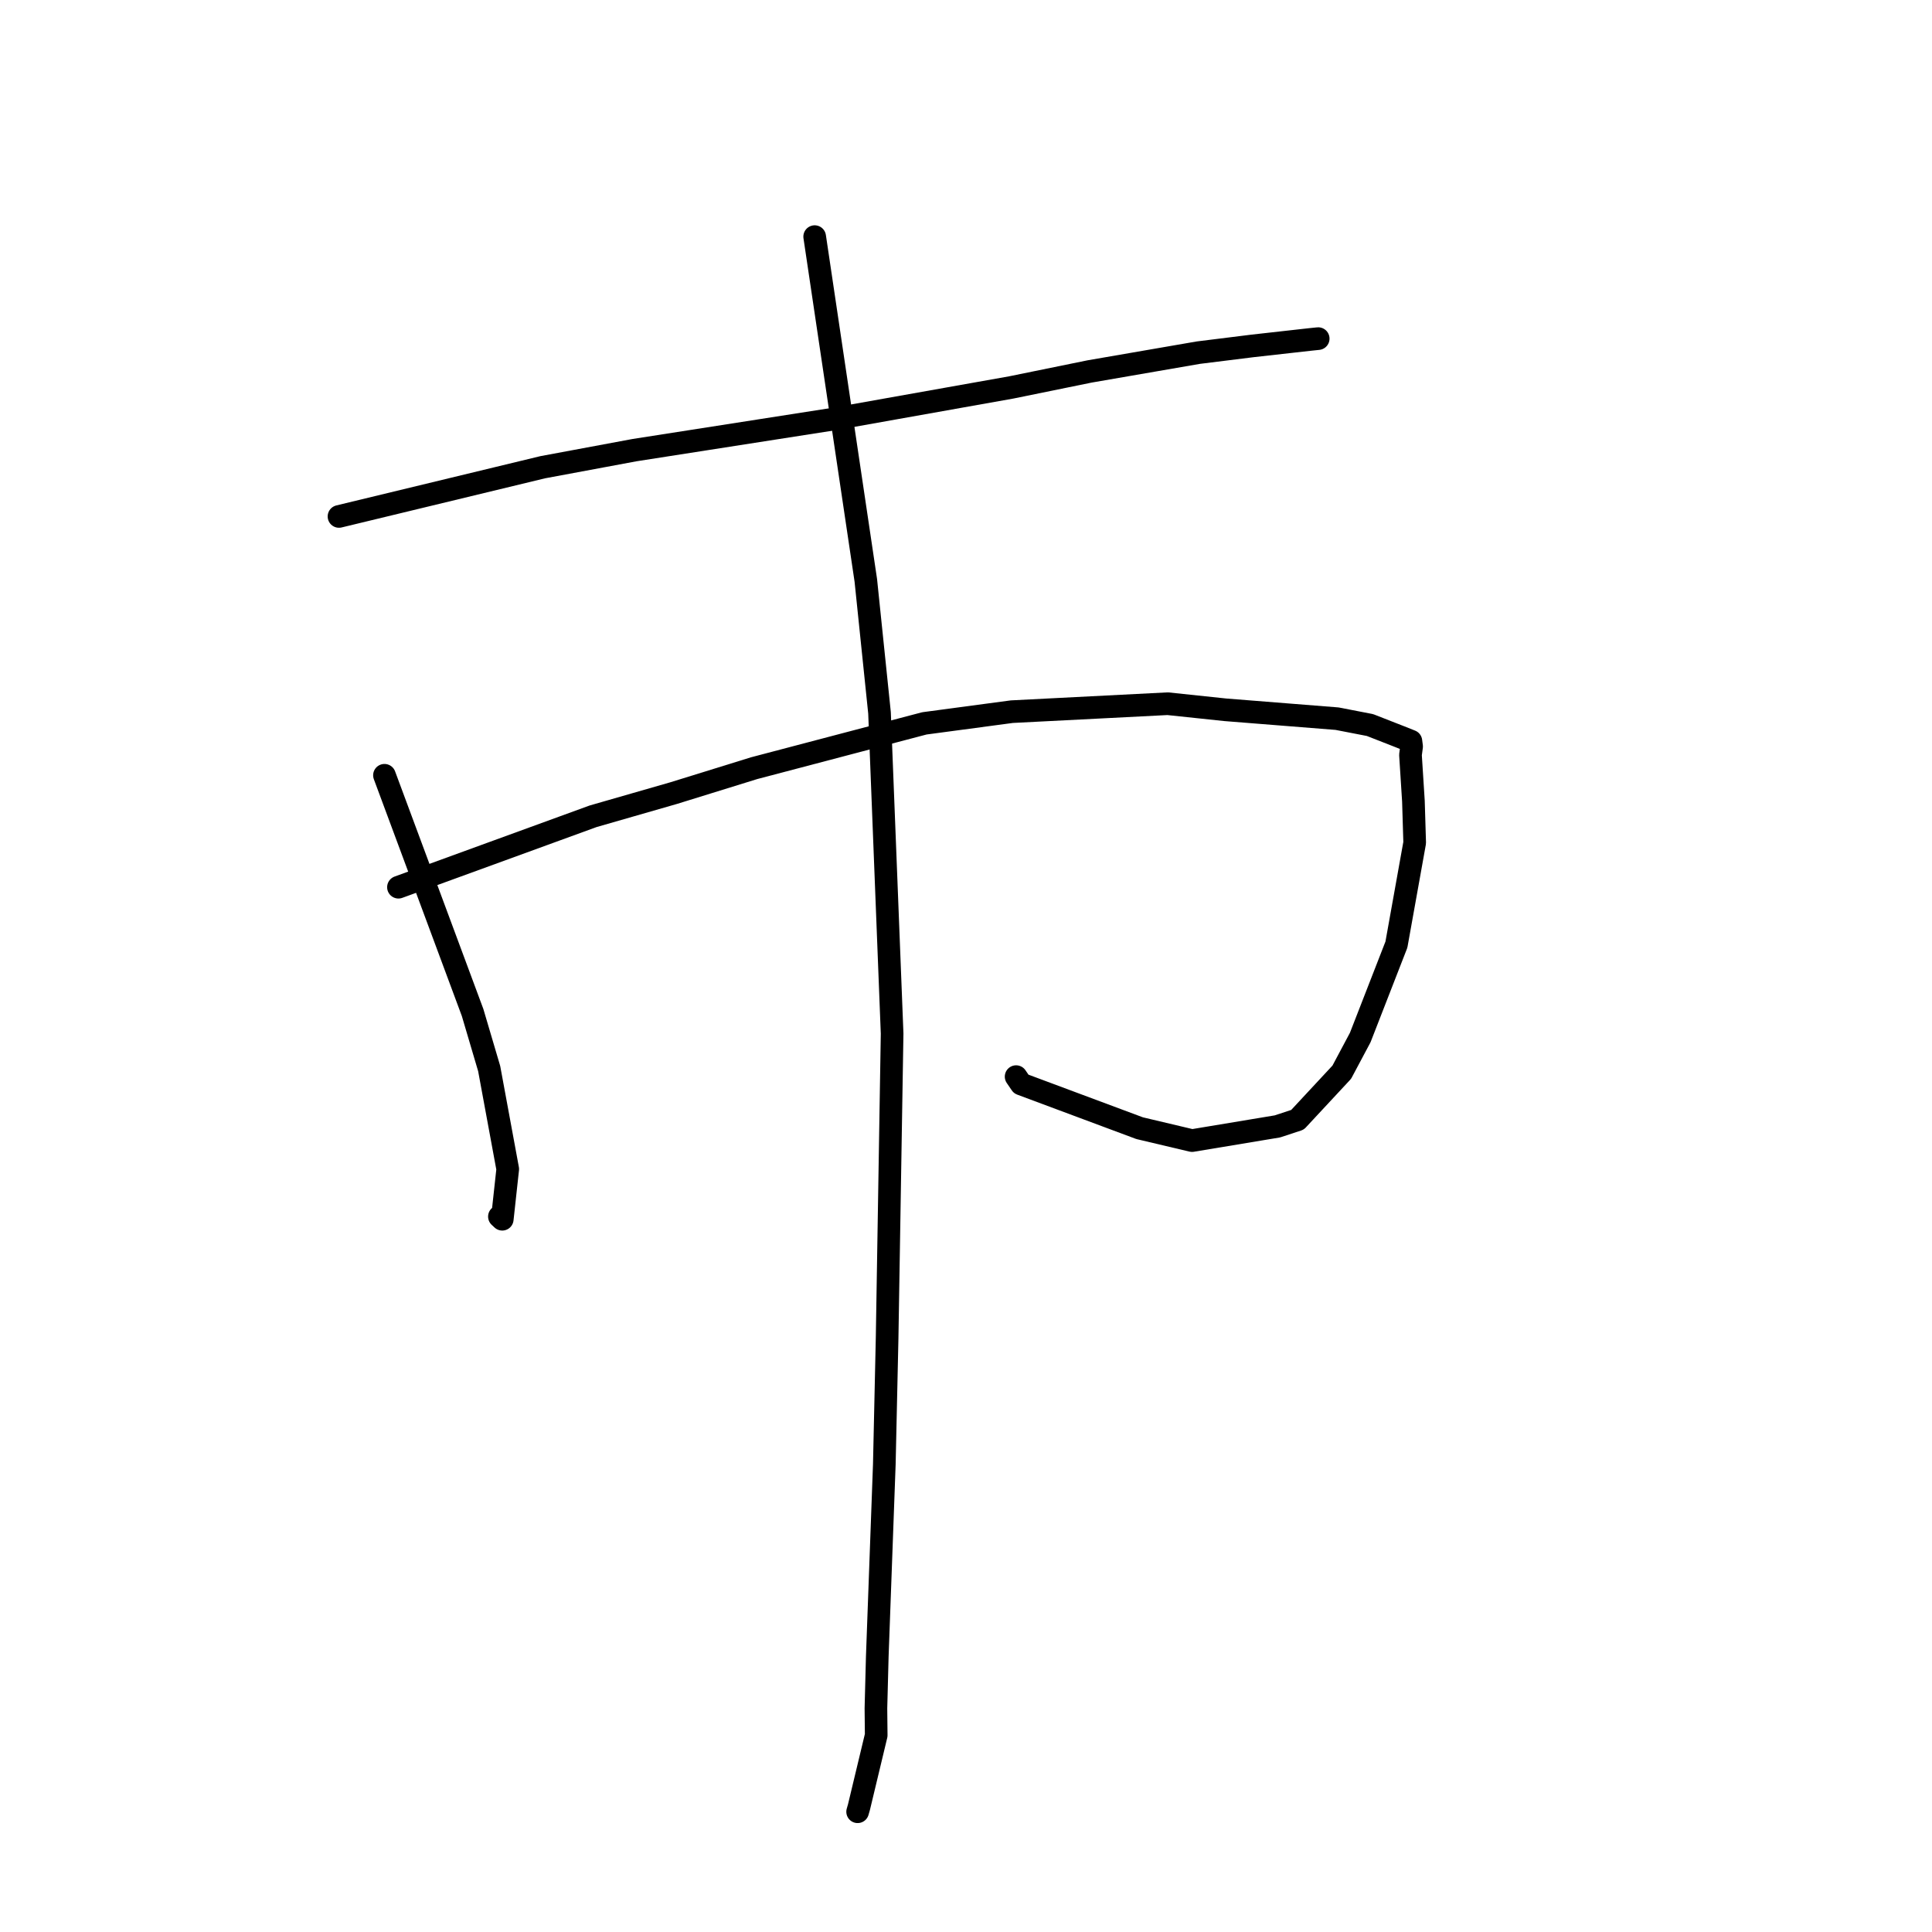 <?xml version="1.0" standalone="no"?>
    <svg width="256" height="256" xmlns="http://www.w3.org/2000/svg" version="1.1">
    <polyline stroke="black" stroke-width="3" stroke-linecap="round" fill="transparent" stroke-linejoin="round" points="44.918 68.431 71.916 61.91 84.074 59.646 110.428 55.533 134.013 51.334 144.379 49.219 158.784 46.729 165.977 45.834 173.624 44.977 174.568 44.879 174.662 44.87 174.667 44.869 174.669 44.869 " />
        <polyline stroke="black" stroke-width="3" stroke-linecap="round" fill="transparent" stroke-linejoin="round" points="50.943 102.728 62.621 134.161 64.819 141.598 67.277 154.91 66.552 161.555 66.174 161.202 " />
        <polyline stroke="black" stroke-width="3" stroke-linecap="round" fill="transparent" stroke-linejoin="round" points="52.797 117.559 78.588 108.162 89.271 105.089 99.928 101.787 122.486 95.85 134.071 94.3 154.724 93.245 162.348 94.05 177.167 95.227 181.529 96.072 185.375 97.577 186.951 98.203 187.044 98.914 186.895 100.028 187.286 106.167 187.453 111.663 185.032 125.165 180.237 137.481 177.791 142.073 171.927 148.376 169.264 149.254 157.95 151.134 151.01 149.491 135.308 143.637 134.64 142.658 " />
        <polyline stroke="black" stroke-width="3" stroke-linecap="round" fill="transparent" stroke-linejoin="round" points="107.949 31.354 114.725 76.899 116.541 94.458 118.21 136.958 117.548 177.271 117.177 194.017 116.243 219.505 116.065 226.365 116.102 229.929 113.822 239.434 113.641 240.067 " />
        </svg>